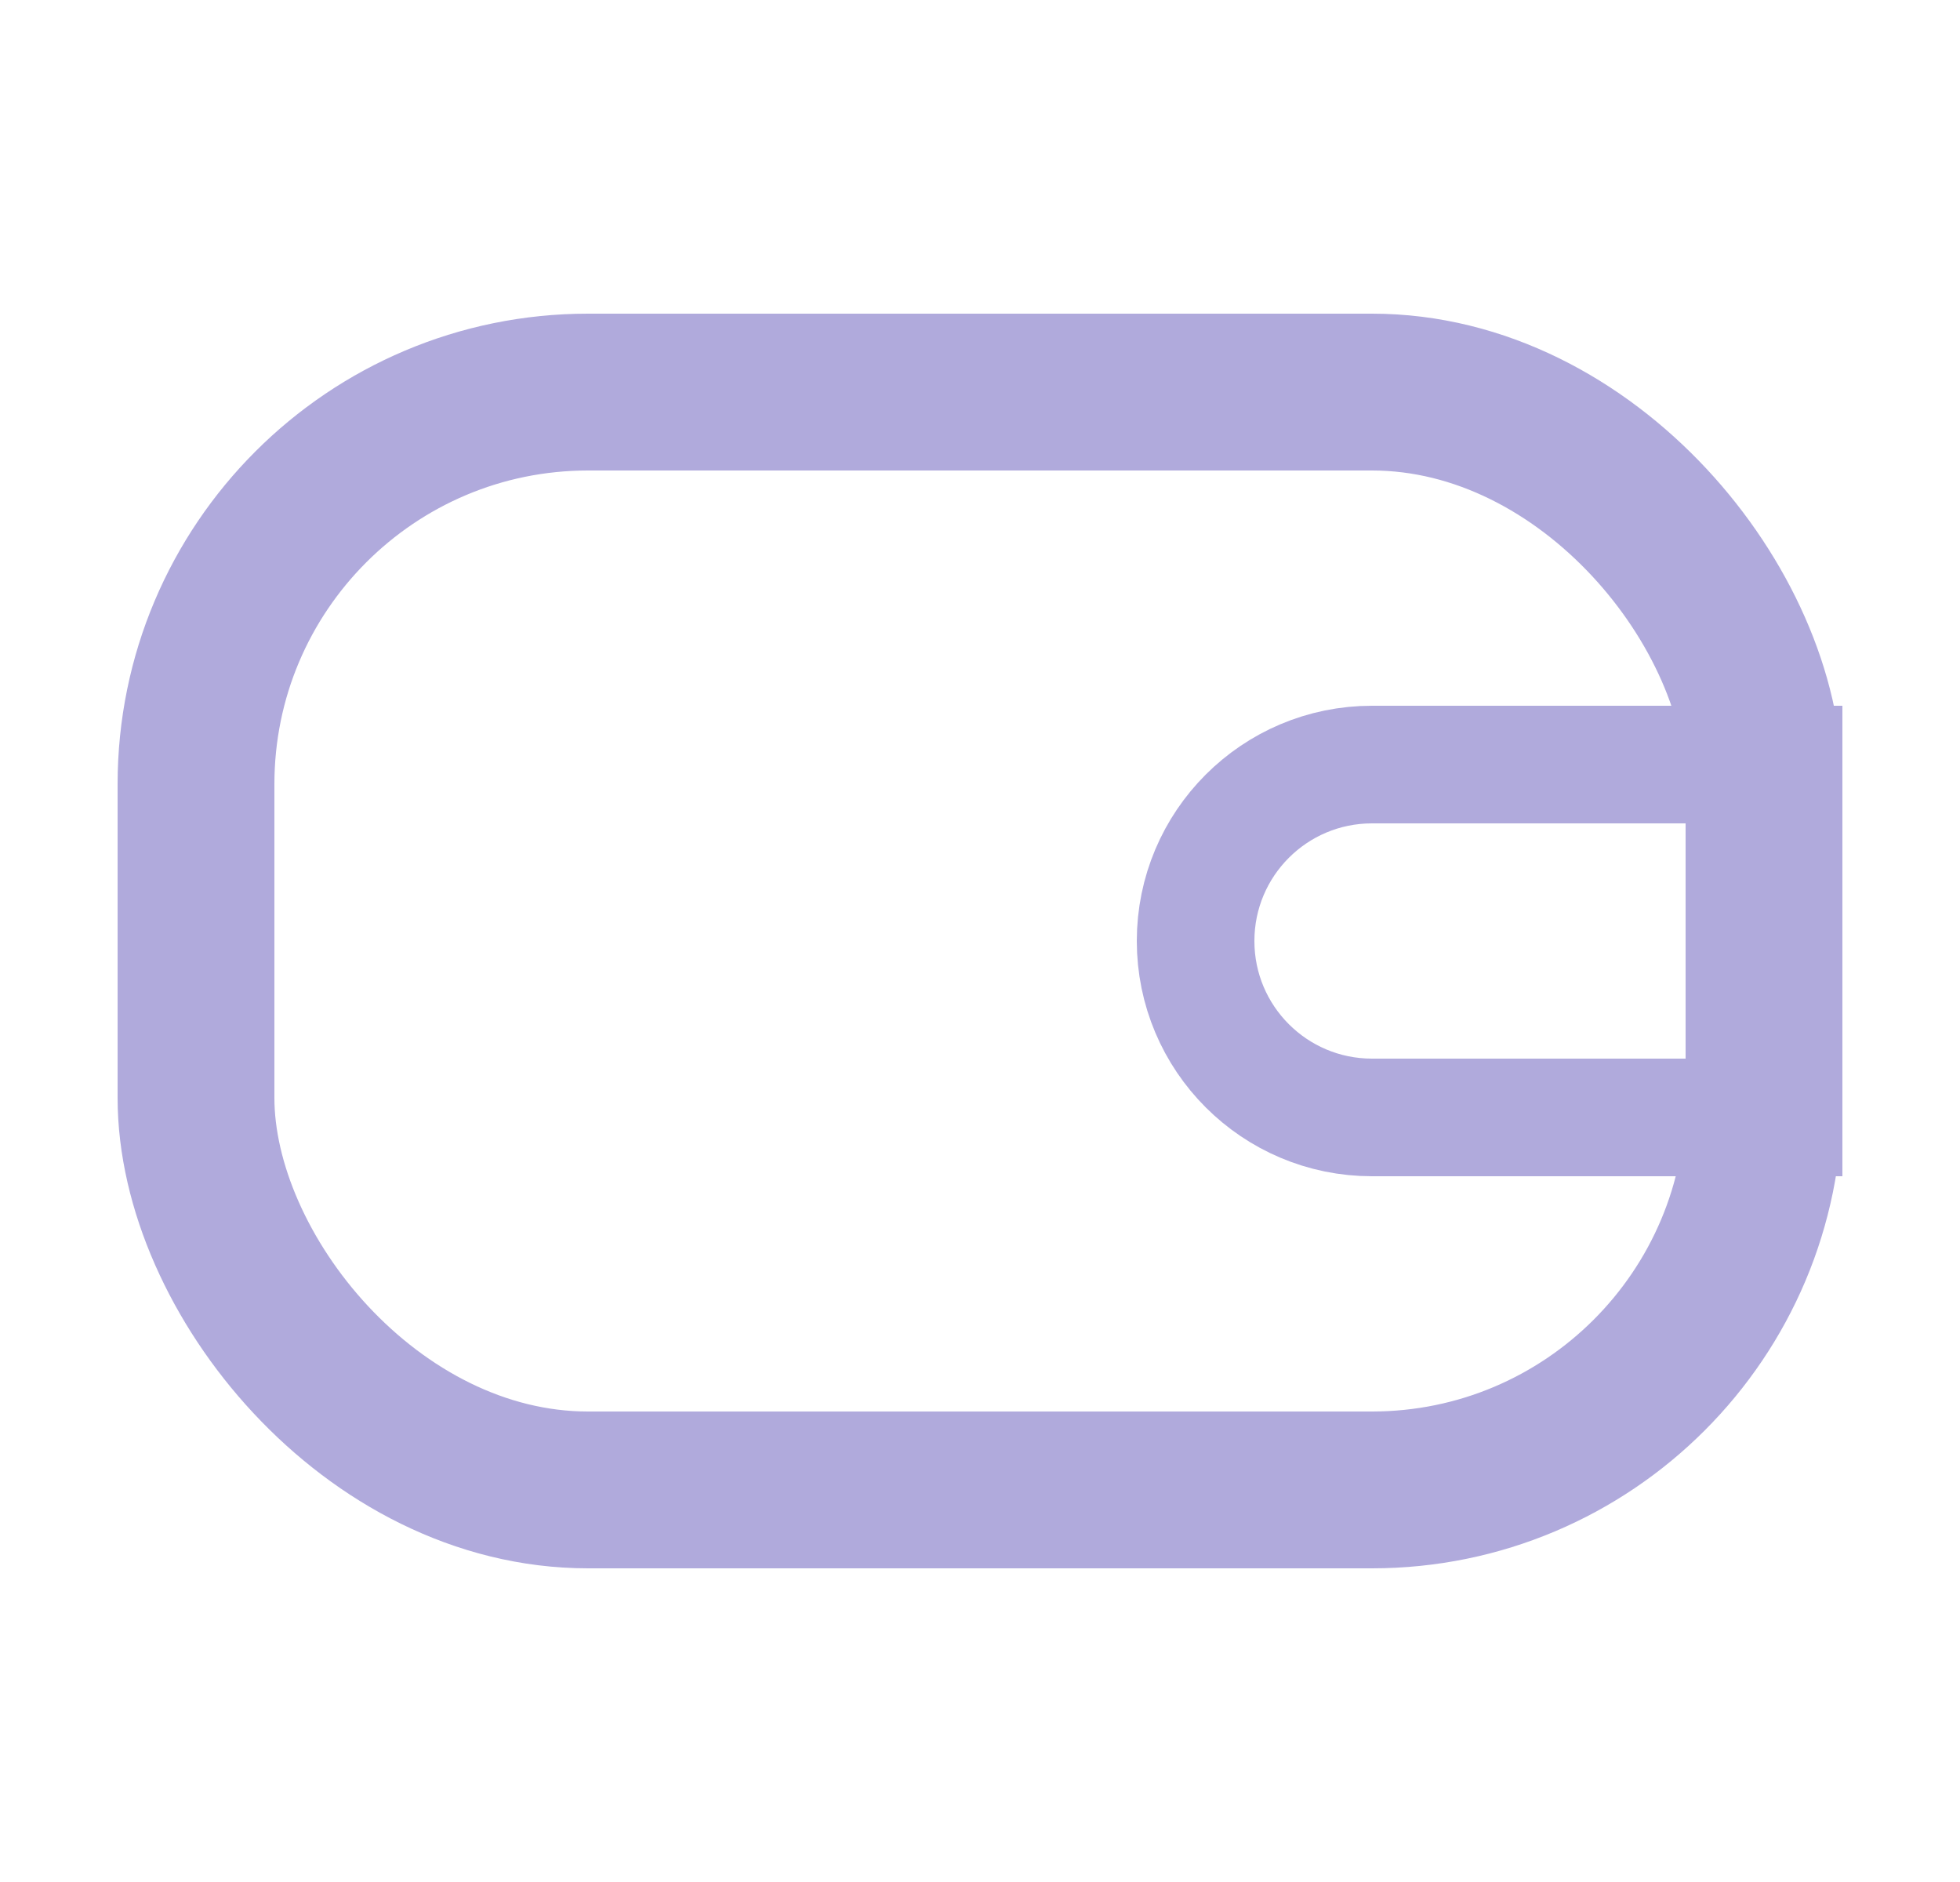 <svg
  width="25"
  height="24"
  viewBox="0 0 25 24"
  fill="none"
  xmlns="http://www.w3.org/2000/svg"
>
  <rect
    x="2.5"
    y="5"
    width="20"
    height="14"
    rx="5"
    stroke="#B0AADC"
    stroke-width="2"
  />
  <path
    d="M15.25 12C15.25 10.757 16.257 9.75 17.5 9.75H22.75V14.25H17.5C16.257 14.25 15.25 13.243 15.25 12Z"
    stroke="#B0AADC"
    stroke-width="1.5"
  />
</svg>
